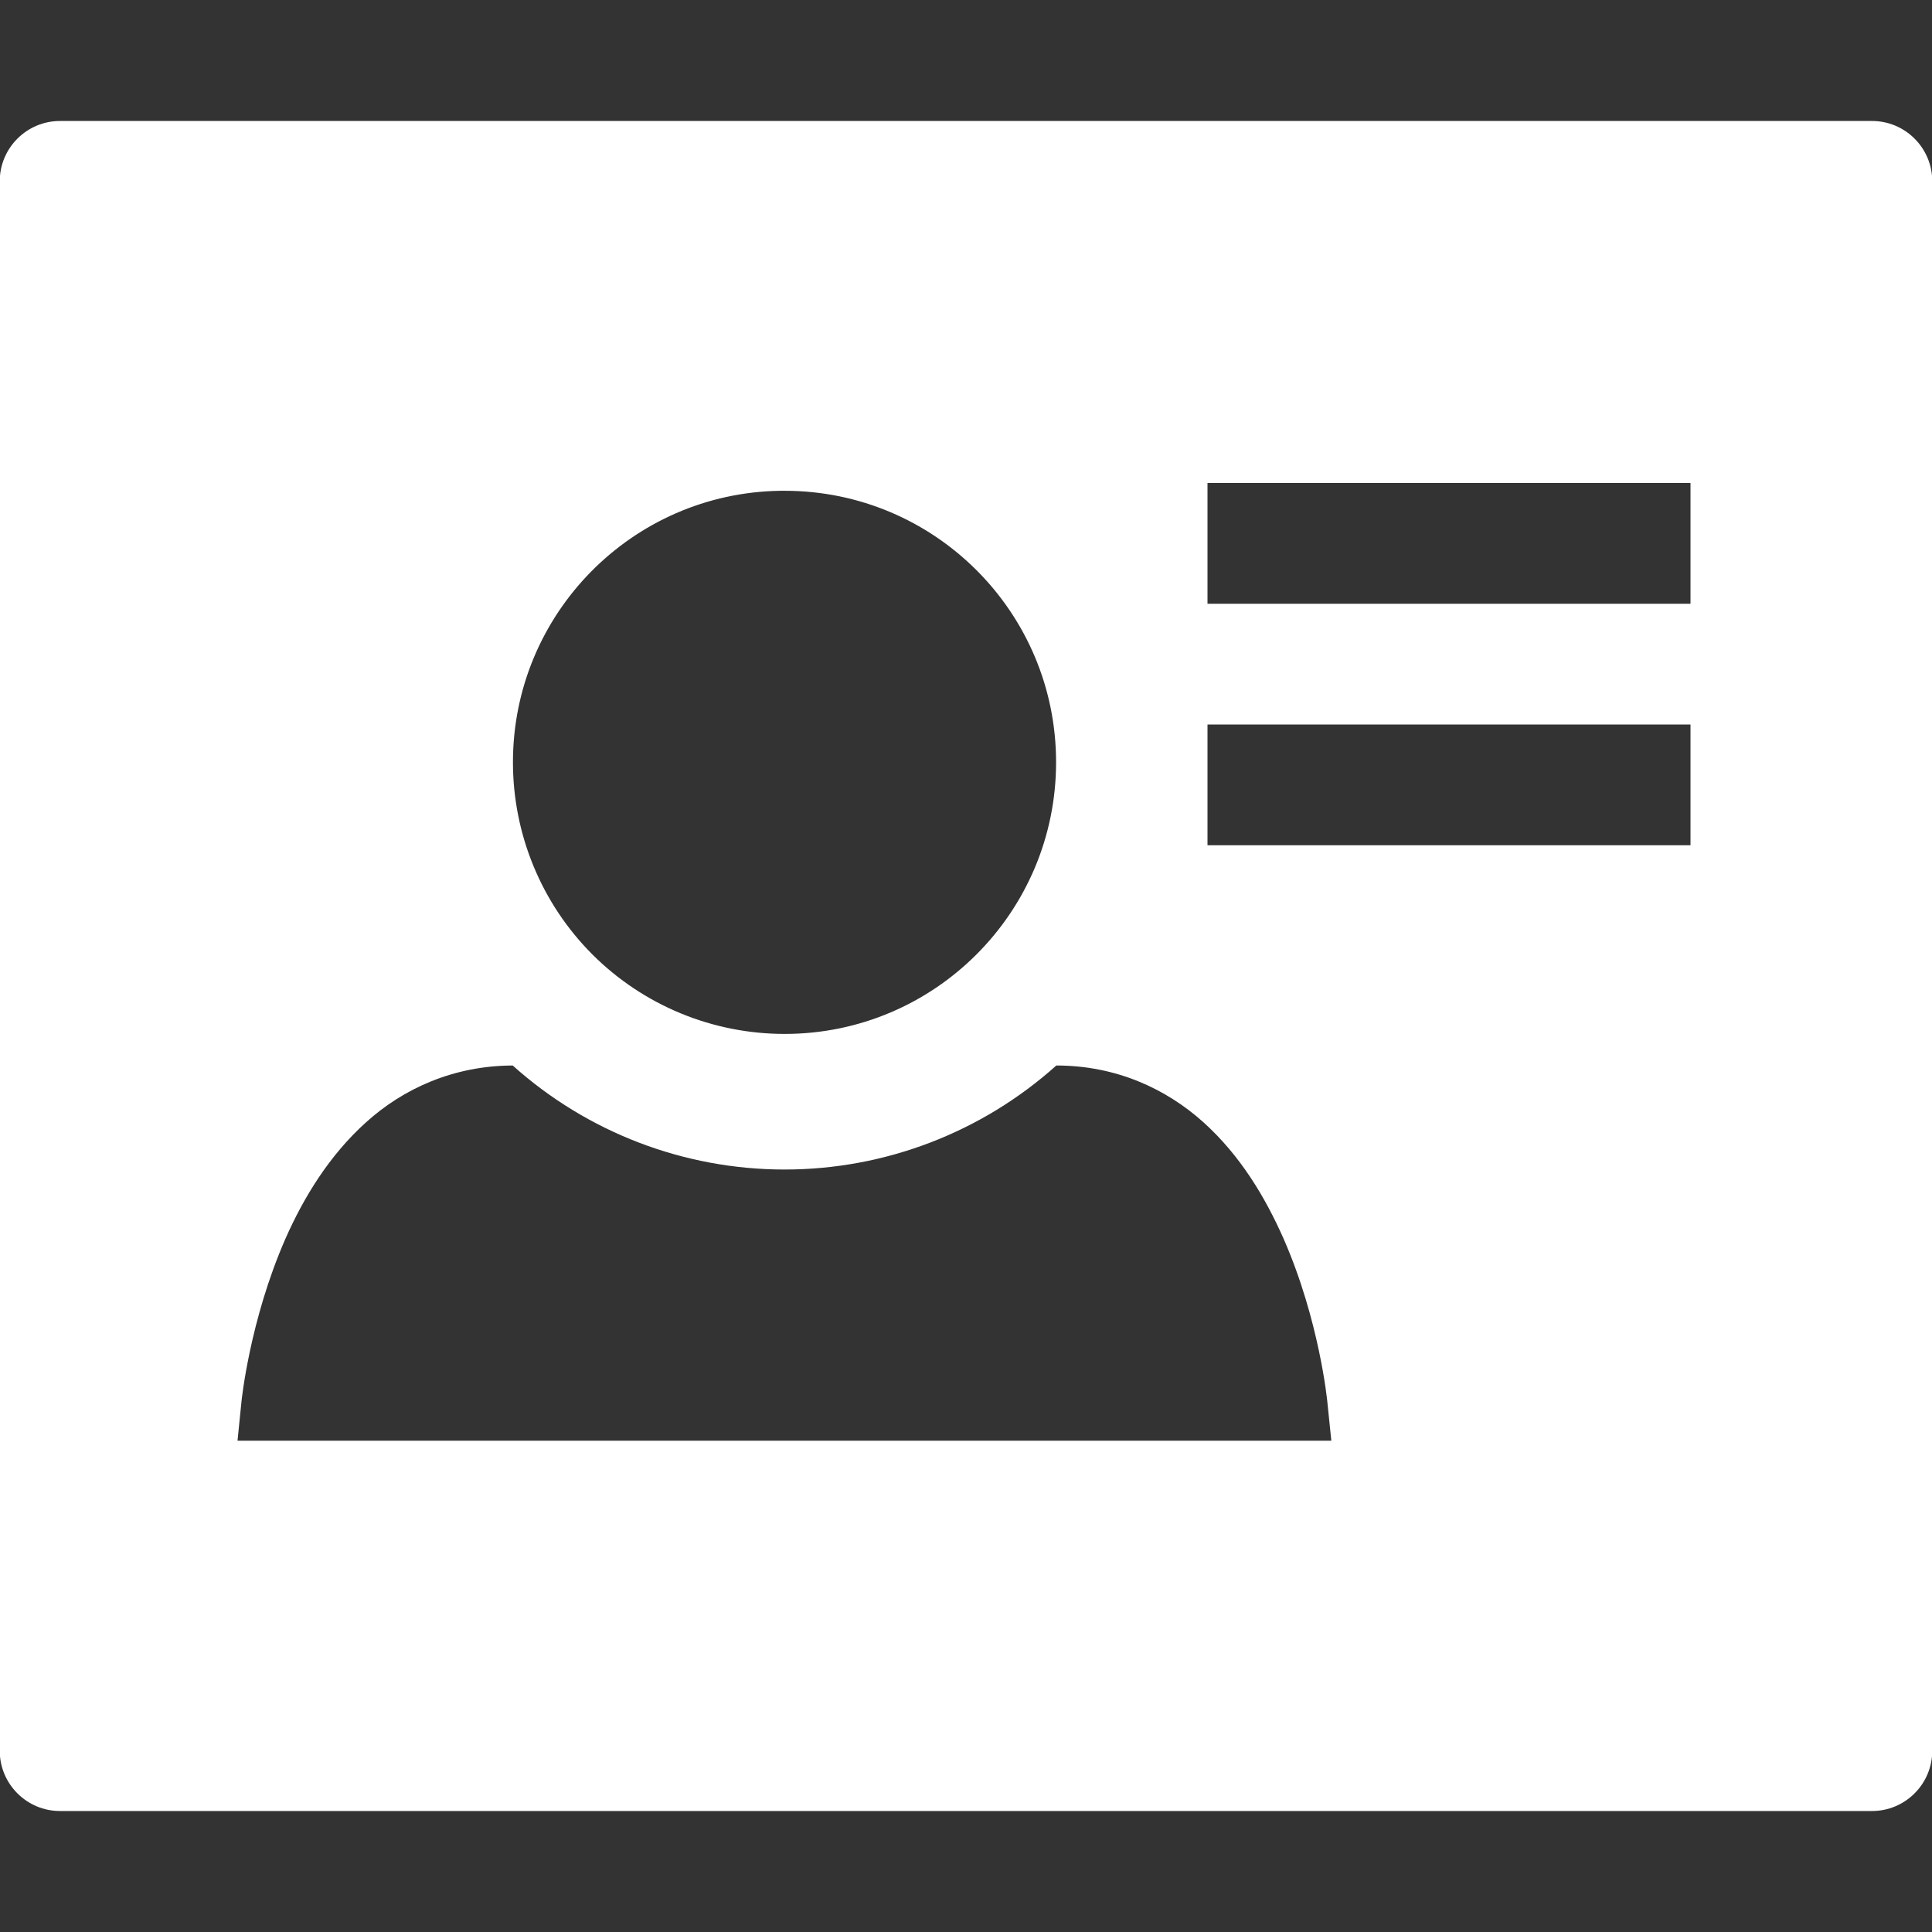 <?xml version="1.0" encoding="UTF-8"?>
<svg xmlns="http://www.w3.org/2000/svg" xmlns:xlink="http://www.w3.org/1999/xlink" width="32" height="32" viewBox="0 0 32 32" version="1.1">
<rect x="0" y="0" width="32" height="32" fill="#333333" stroke="none"/>
<g id="surface1">
<path style=" stroke:none;fill-rule:nonzero;fill:rgb(100%,100%,100%);fill-opacity:1;" d="M 1 2.004 C 0.445 2 -0.008 2.453 -0.004 3.008 L -0.004 28.992 C -0.008 29.547 0.445 30 1 29.996 L 31 29.996 C 31.555 30 32.008 29.547 32.004 28.992 L 32.004 3.008 C 32.008 2.453 31.555 2 31 2.004 Z M 20 8 L 28 8 L 28 10 L 20 10 Z M 12.926 8.129 C 12.949 8.129 12.973 8.129 12.996 8.129 C 15.48 8.129 17.492 10.141 17.492 12.625 C 17.492 15.109 15.48 17.125 12.996 17.125 C 11.801 17.125 10.656 16.652 9.812 15.809 C 8.969 14.965 8.496 13.82 8.496 12.625 C 8.496 10.168 10.469 8.164 12.926 8.129 Z M 20 12 L 28 12 L 28 14 L 20 14 Z M 8.492 17.648 C 9.73 18.758 11.332 19.371 12.996 19.371 C 14.656 19.371 16.258 18.758 17.496 17.648 C 18.488 17.648 19.316 18.035 19.93 18.586 C 20.543 19.137 20.957 19.832 21.258 20.512 C 21.855 21.871 21.984 23.211 21.984 23.211 L 22.051 23.863 L 3.934 23.863 L 4 23.211 C 4 23.211 4.133 21.871 4.73 20.512 C 5.031 19.832 5.453 19.137 6.066 18.586 C 6.676 18.035 7.504 17.652 8.492 17.648 Z M 8.492 17.648 "/>
</g>
</svg>
